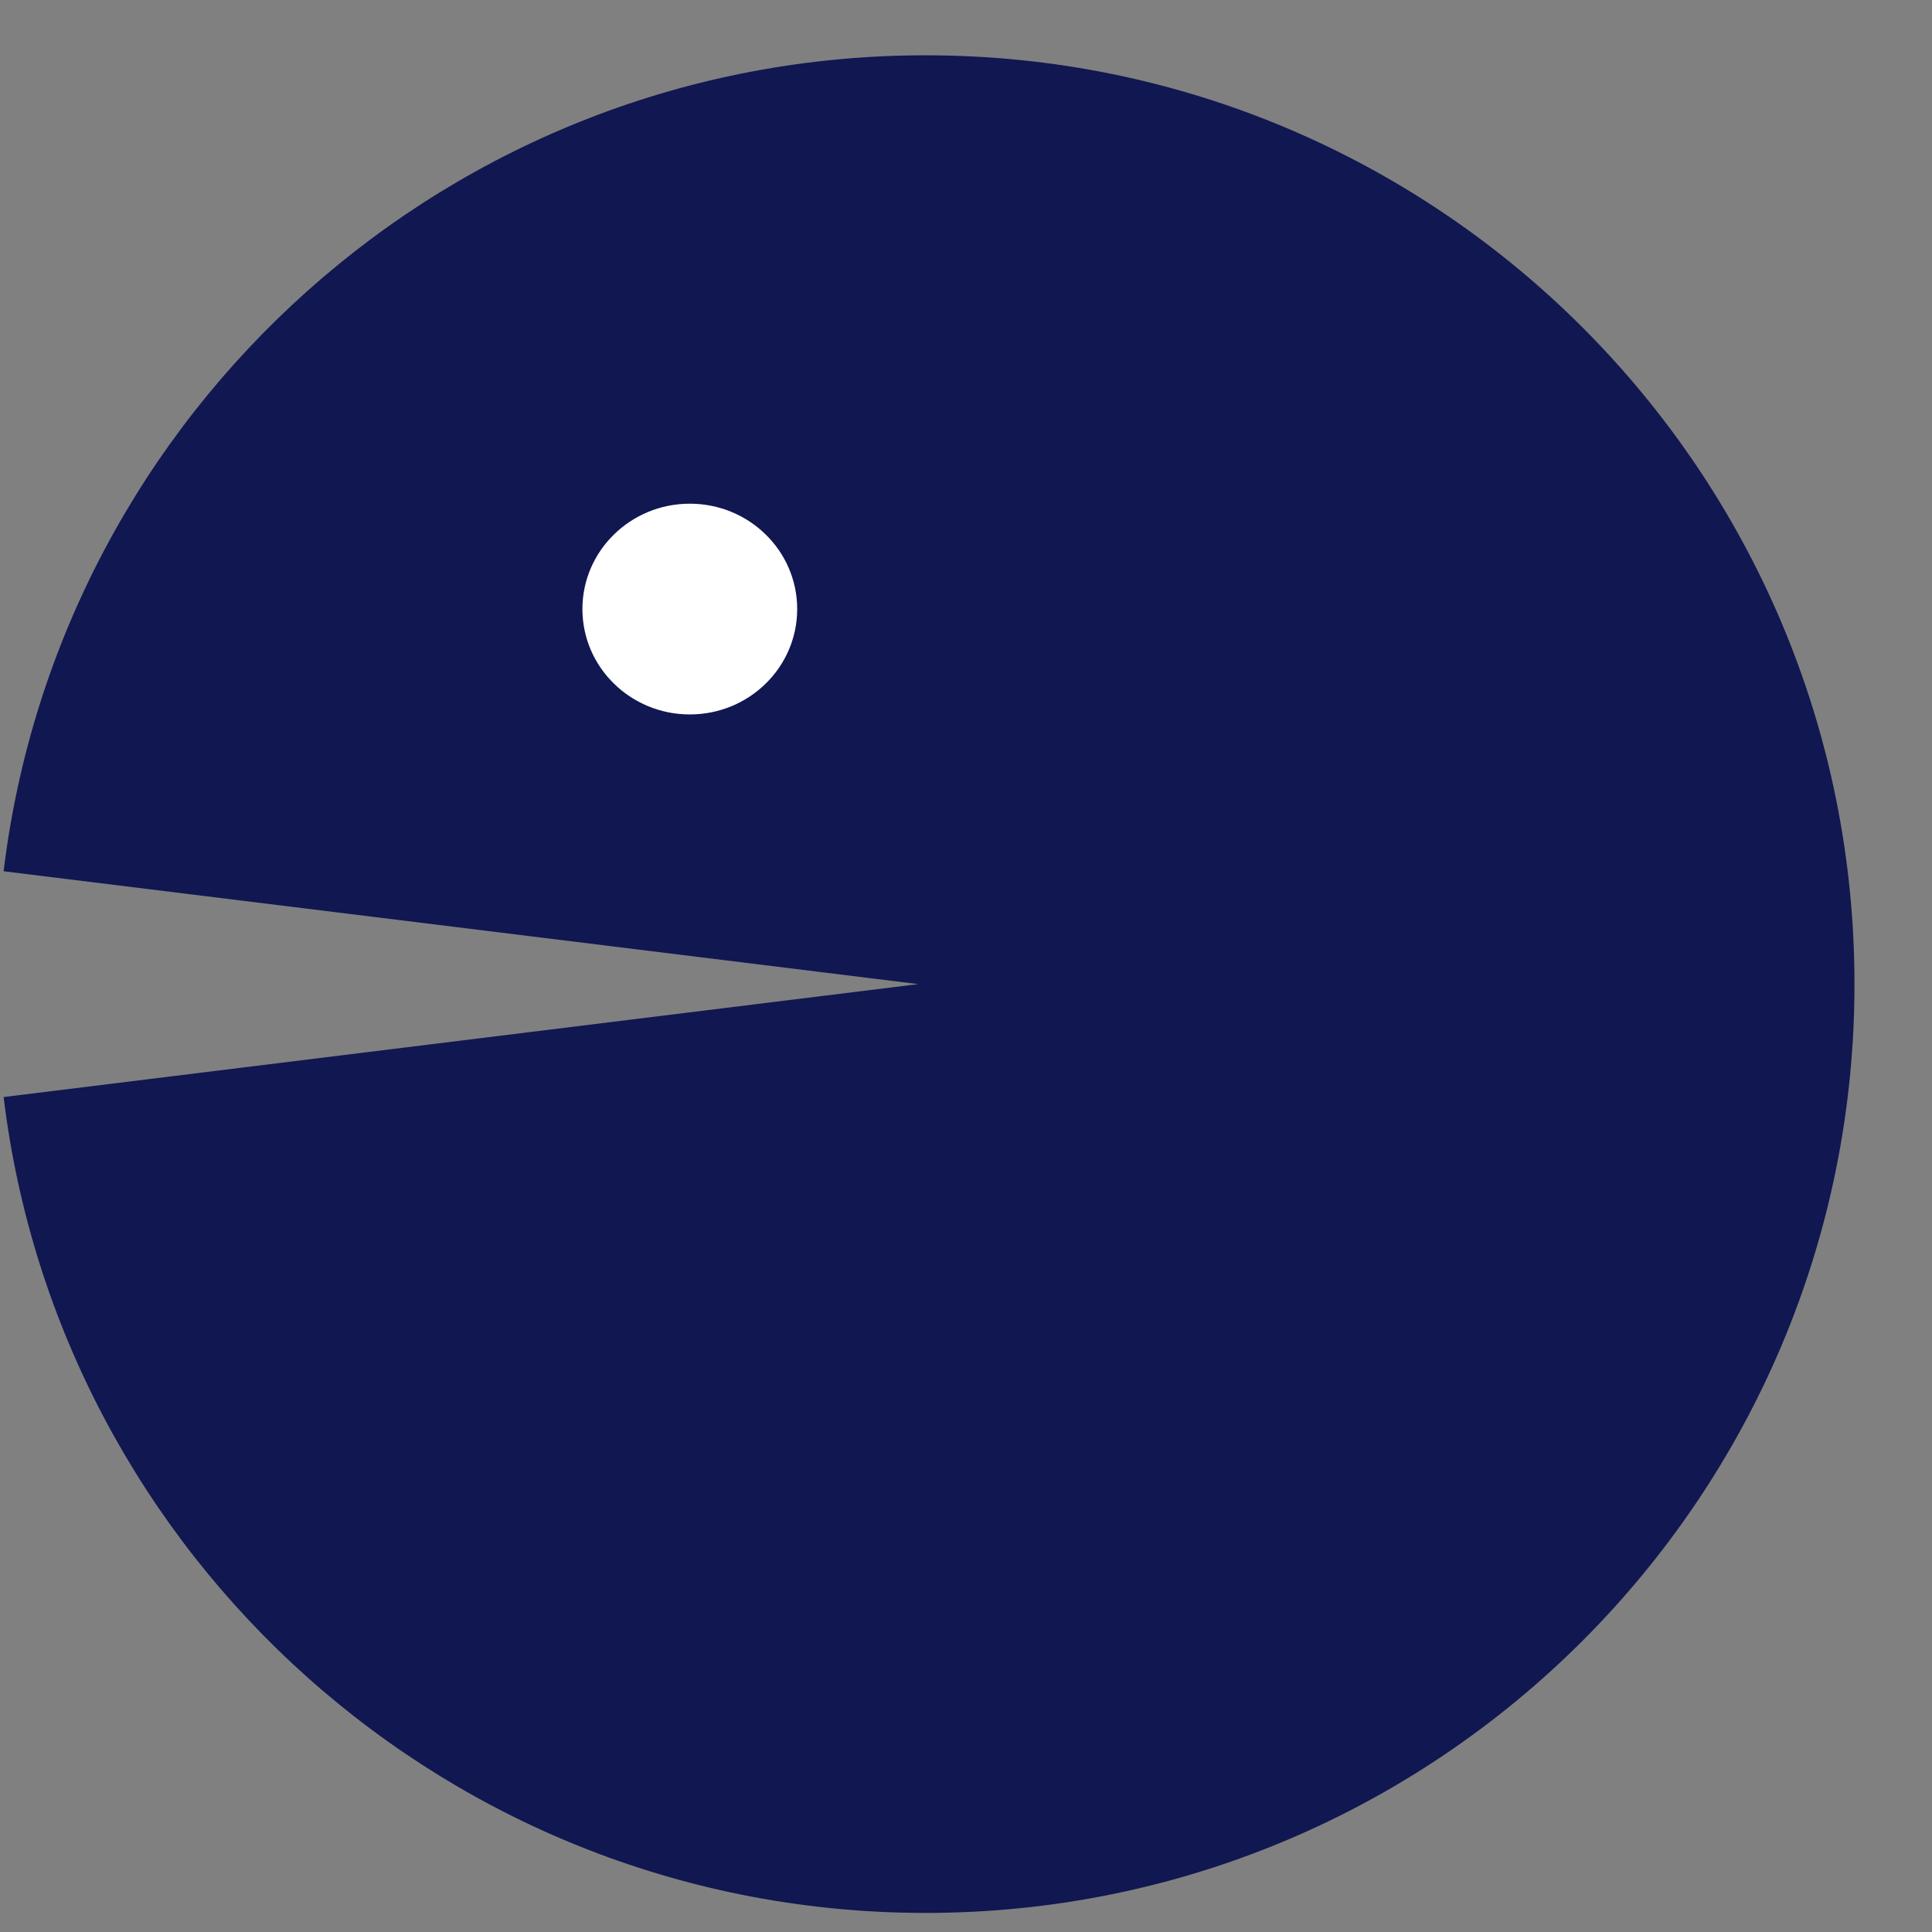 <svg width="24" height="24" viewBox="0 0 24 24" fill="none"
    xmlns="http://www.w3.org/2000/svg">
    <rect x="0" y="0" width="24" height="24" fill="#808080" stroke="none"/>
    <path fill-rule="evenodd" clip-rule="evenodd" d="M11.499 23.763C17.871 23.763 23.037 18.598 23.037 12.225C23.037 5.853 17.871 0.687 11.499 0.687C5.601 0.687 0.737 5.112 0.045 10.823L11.408 12.225L0.045 13.628C0.737 19.339 5.601 23.763 11.499 23.763Z" fill="#101751"/>
    <path d="M8.569 8.875C9.306 8.875 9.903 8.289 9.903 7.566C9.903 6.843 9.306 6.257 8.569 6.257C7.833 6.257 7.235 6.843 7.235 7.566C7.235 8.289 7.833 8.875 8.569 8.875Z" fill="#FFF"/>
</svg>
